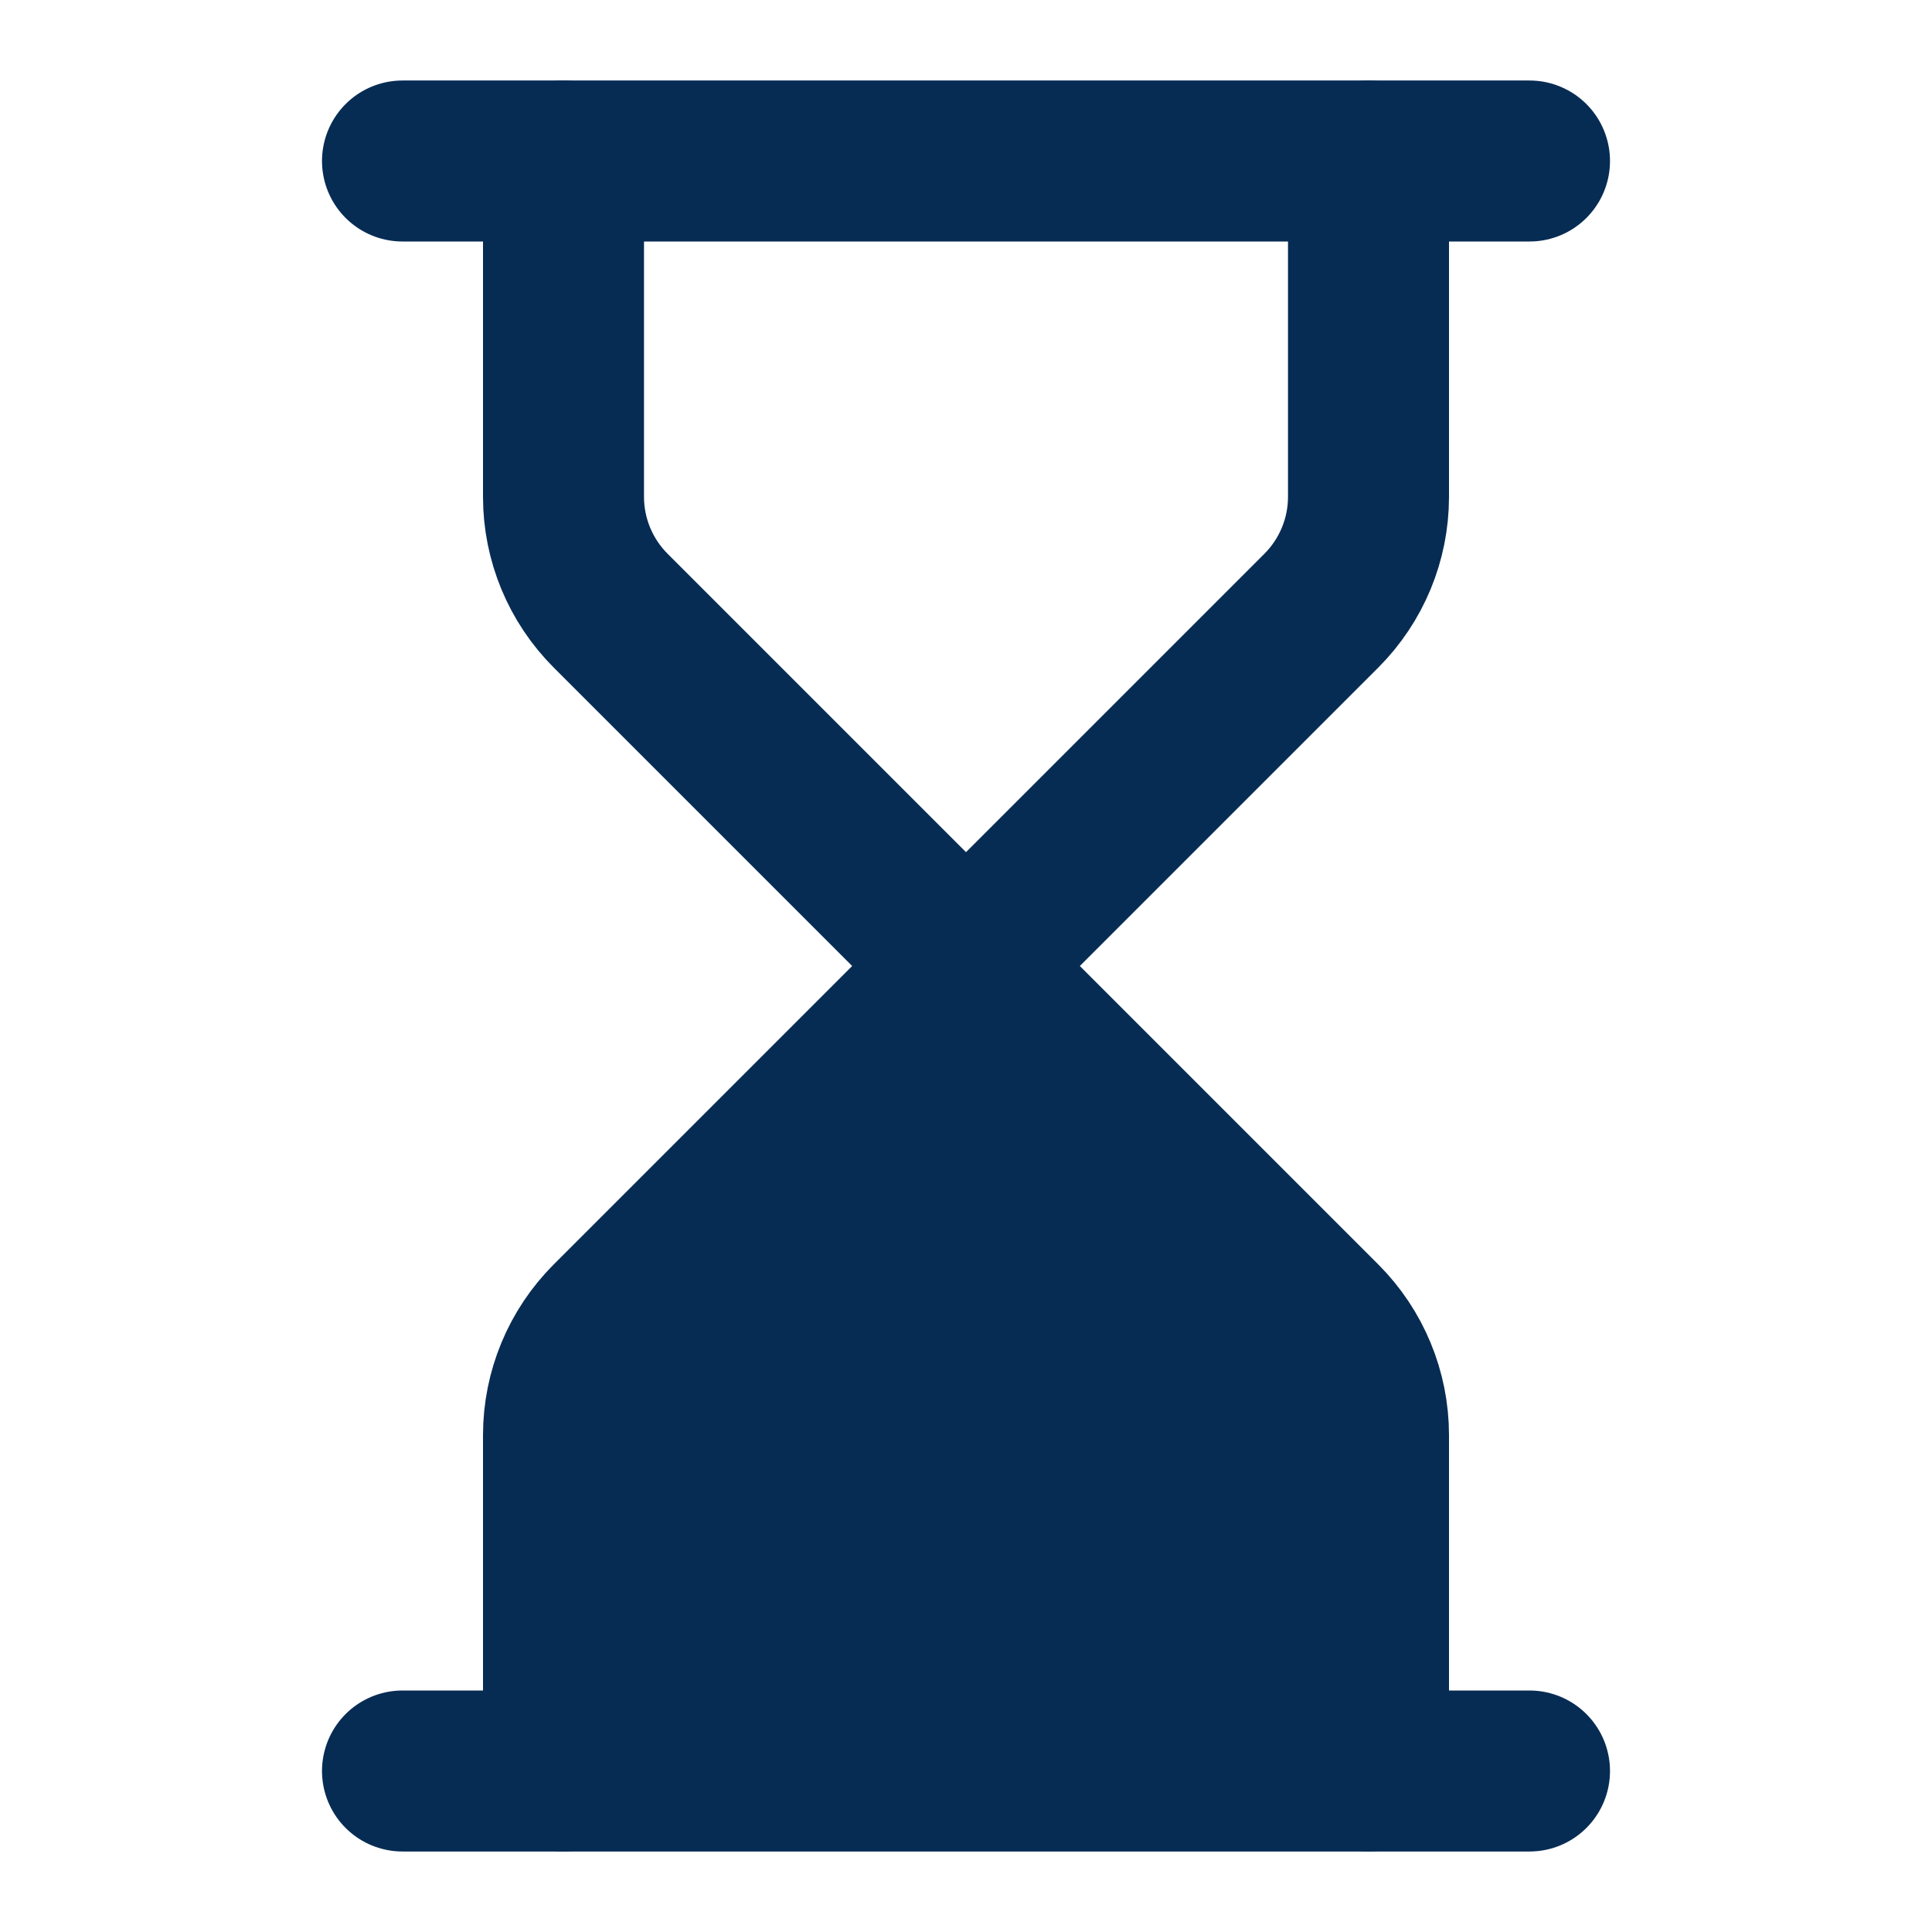 <?xml version="1.0" encoding="UTF-8" standalone="no"?>
<!DOCTYPE svg PUBLIC "-//W3C//DTD SVG 1.1//EN" "http://www.w3.org/Graphics/SVG/1.1/DTD/svg11.dtd">
<svg width="100%" height="100%" viewBox="0 0 24 24" version="1.1" xmlns="http://www.w3.org/2000/svg" xmlns:xlink="http://www.w3.org/1999/xlink" xml:space="preserve" xmlns:serif="http://www.serif.com/" style="fill-rule:evenodd;clip-rule:evenodd;stroke-linecap:round;stroke-linejoin:round;">
    <path d="M5,22L19,22" style="fill:none;fill-rule:nonzero;stroke:rgb(7,44,84);stroke-width:2px;"/>
    <path d="M5,2L19,2" style="fill:none;fill-rule:nonzero;stroke:rgb(7,44,84);stroke-width:2px;"/>
    <path d="M17,22L17,17.828C17,17.298 16.789,16.789 16.414,16.414L12,12L7.586,16.414C7.211,16.789 7,17.298 7,17.828L7,22" style="fill:rgb(7,44,84);fill-rule:nonzero;stroke:rgb(7,44,84);stroke-width:2px;"/>
    <path d="M7,2L7,6.172C7,6.702 7.211,7.211 7.586,7.586L12,12L16.414,7.586C16.789,7.211 17,6.702 17,6.172L17,2" style="fill:none;fill-rule:nonzero;stroke:rgb(7,44,84);stroke-width:2px;"/>
</svg>
